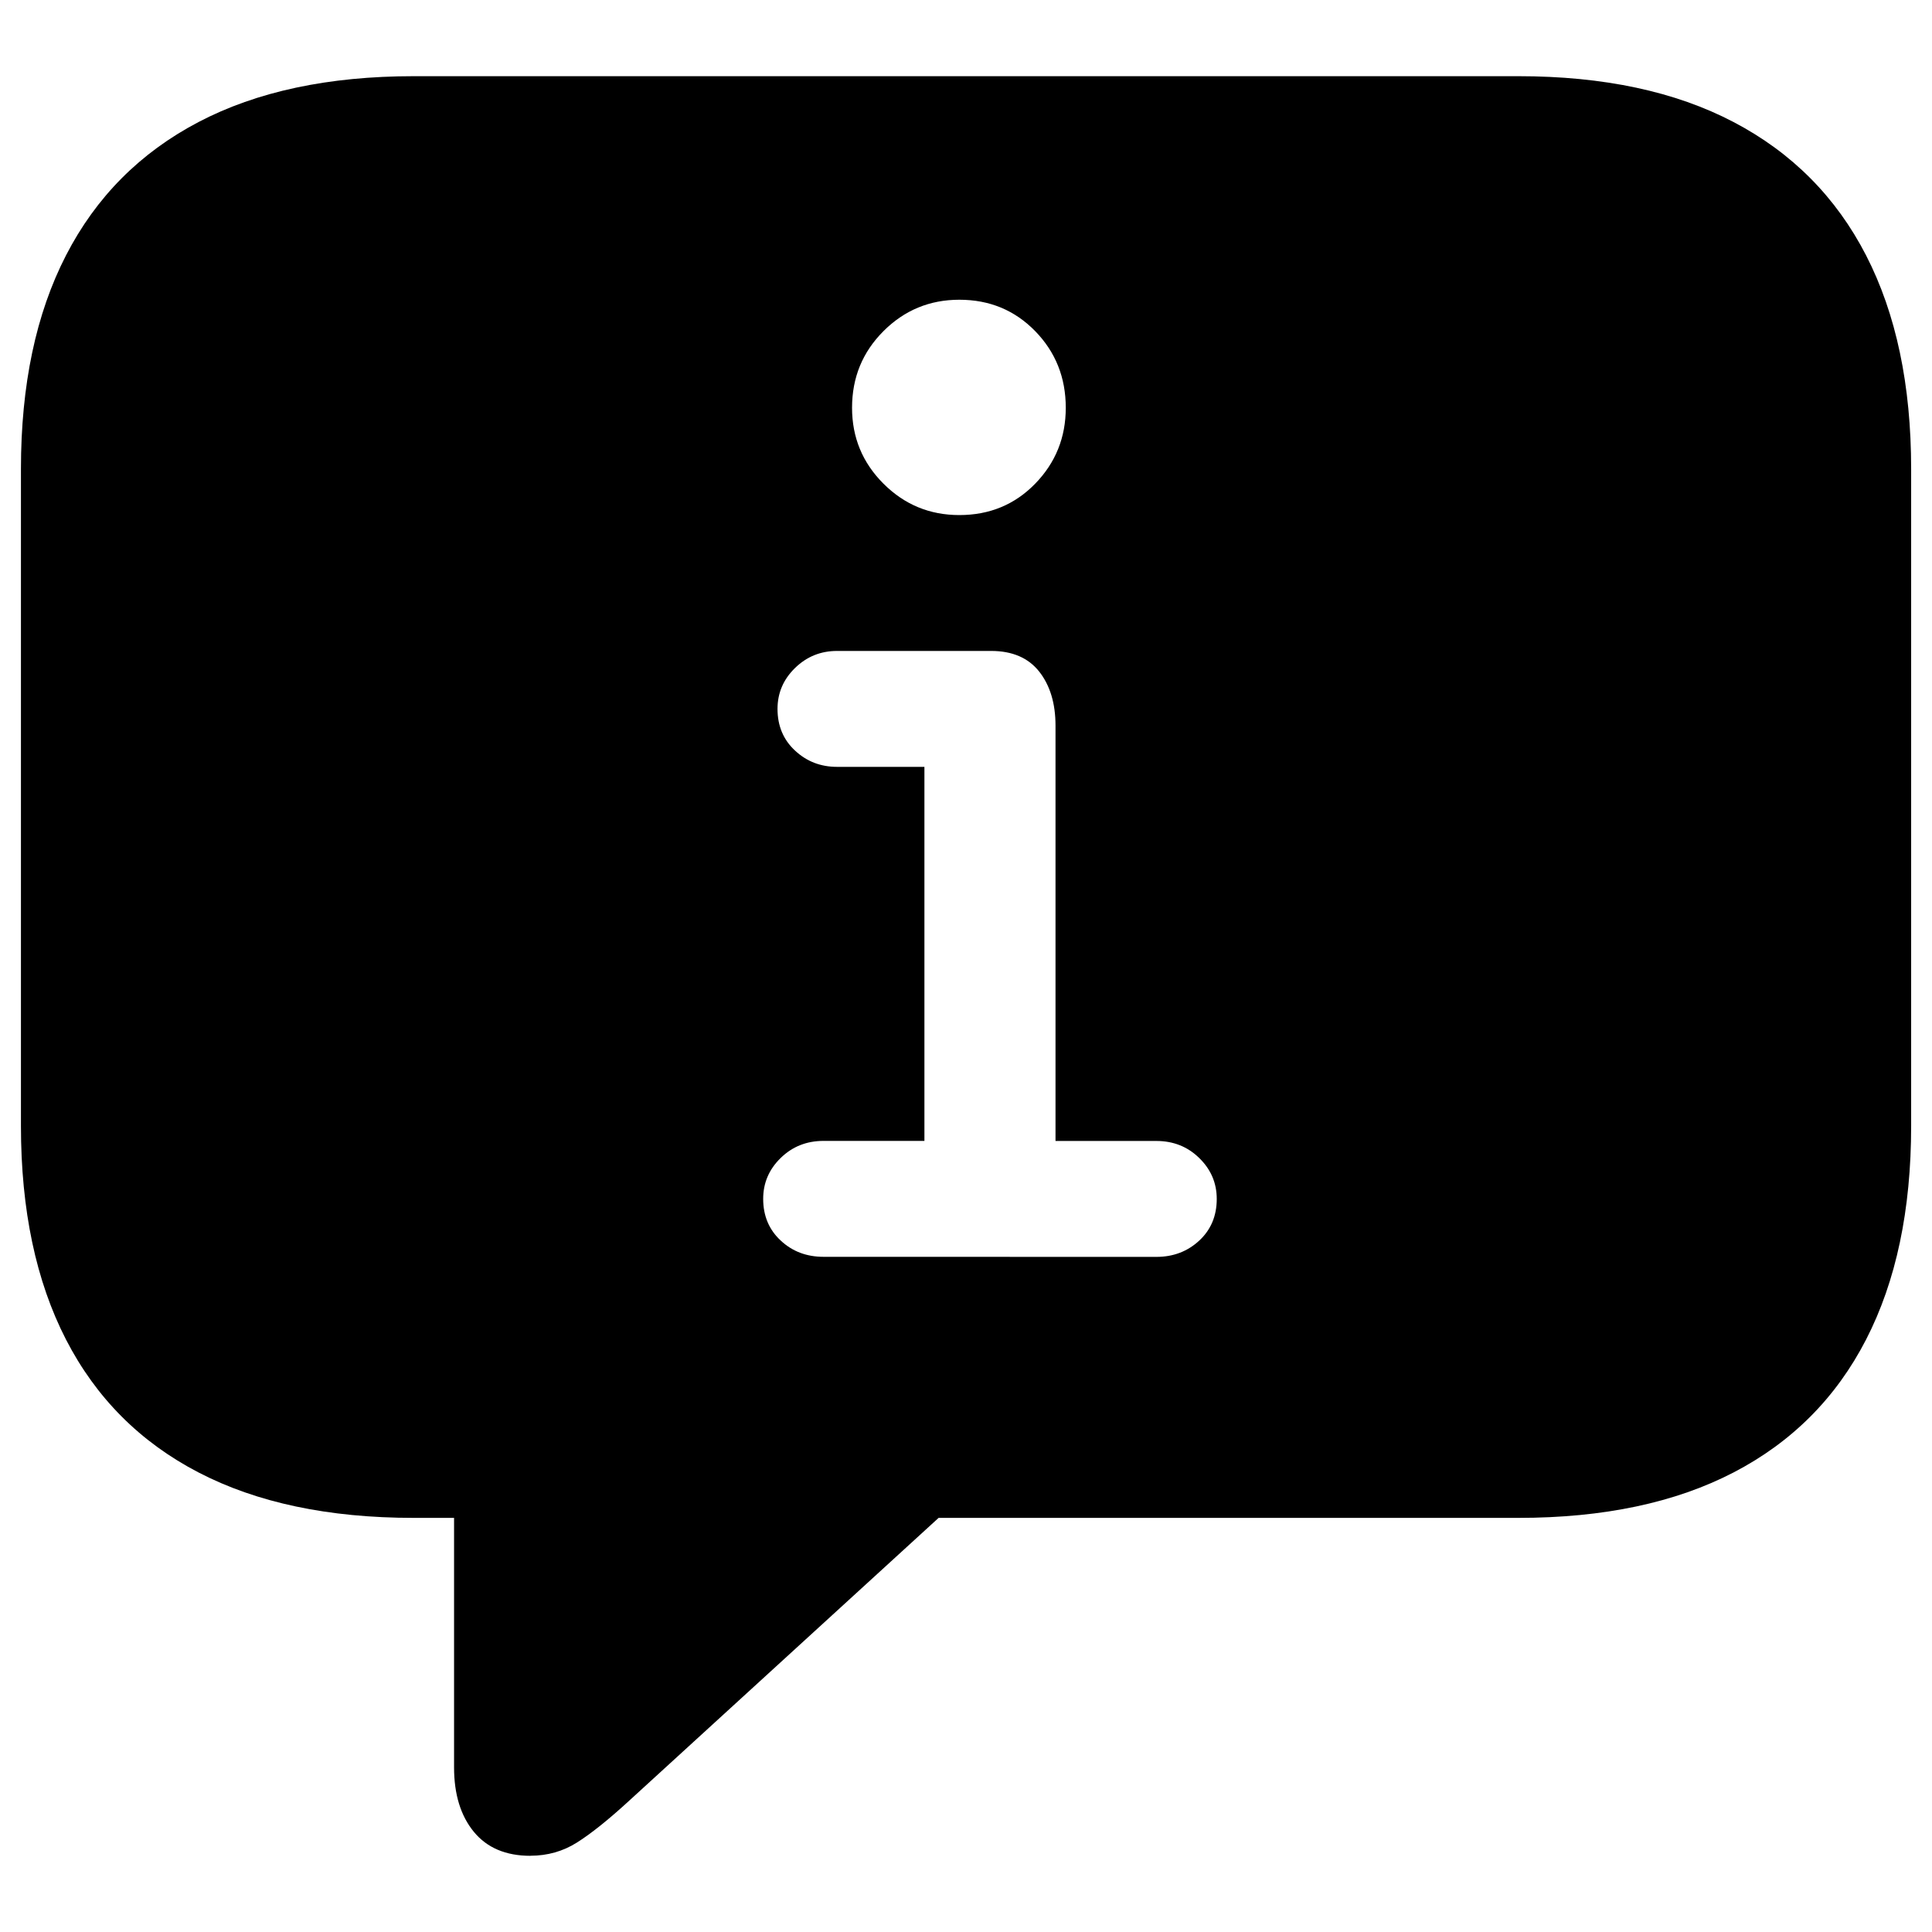 <?xml version="1.0" encoding="UTF-8"?>
<svg width="275" height="275" viewBox="0 0 275 275" version="1.1" xmlns="http://www.w3.org/2000/svg" xmlns:xlink="http://www.w3.org/1999/xlink">
 <path d="M103.64,-46.75 c2.44,0,4.66,0.63,6.65,1.89 c1.99,1.26,4.46,3.23,7.39,5.92 l44.07,40.28 l82.52,0 c12.13,0,22.34,2.16,30.64,6.47 c8.3,4.31,14.59,10.62,18.86,18.92 c4.27,8.3,6.41,18.43,6.41,30.4 l0,93.51 c0,11.96,-2.14,22.09,-6.41,30.4 c-4.27,8.3,-10.56,14.63,-18.86,18.98 c-8.3,4.35,-18.51,6.53,-30.64,6.53 l-157.23,0 c-12.13,0,-22.34,-2.18,-30.64,-6.53 c-8.3,-4.35,-14.59,-10.68,-18.86,-18.98 c-4.27,-8.3,-6.41,-18.43,-6.41,-30.4 l0,-93.51 c0,-11.96,2.14,-22.09,6.41,-30.4 c4.27,-8.3,10.56,-14.61,18.86,-18.92 c8.3,-4.31,18.51,-6.47,30.64,-6.47 l5.74,0 l0,-35.52 c0,-3.82,0.94,-6.88,2.81,-9.16 c1.87,-2.28,4.56,-3.42,8.06,-3.42 Z M145.37,38.5 c-2.41,0,-4.45,0.77,-6.1,2.32 c-1.66,1.54,-2.49,3.52,-2.49,5.93 c0,2.26,0.83,4.2,2.49,5.82 c1.66,1.62,3.69,2.43,6.1,2.43 l14.36,0 l0,53.24 l-12.43,0 c-2.34,0,-4.33,0.77,-5.99,2.32 c-1.66,1.54,-2.49,3.52,-2.49,5.93 c0,2.26,0.83,4.2,2.49,5.82 c1.66,1.62,3.65,2.43,5.99,2.43 l21.93,0 c3.01,0,5.29,-0.98,6.84,-2.94 c1.54,-1.96,2.32,-4.52,2.32,-7.69 l0,-59.12 l14.36,0 c2.41,0,4.45,-0.81,6.1,-2.43 c1.66,-1.62,2.49,-3.56,2.49,-5.82 c0,-2.41,-0.83,-4.39,-2.49,-5.93 c-1.66,-1.54,-3.69,-2.32,-6.1,-2.32 Z M164.7,144.08 c-4.22,0,-7.82,1.49,-10.8,4.47 c-2.98,2.98,-4.47,6.58,-4.47,10.8 c0,4.3,1.49,7.93,4.47,10.91 c2.98,2.98,6.58,4.47,10.8,4.47 c4.3,0,7.89,-1.49,10.8,-4.47 c2.9,-2.98,4.35,-6.61,4.35,-10.91 c0,-4.22,-1.45,-7.82,-4.35,-10.8 c-2.9,-2.98,-6.5,-4.47,-10.8,-4.47 Z M164.7,144.08" fill="rgb(0,0,0)" transform="matrix(1,0,0,-1,-28.149,217.395)"/>
</svg>